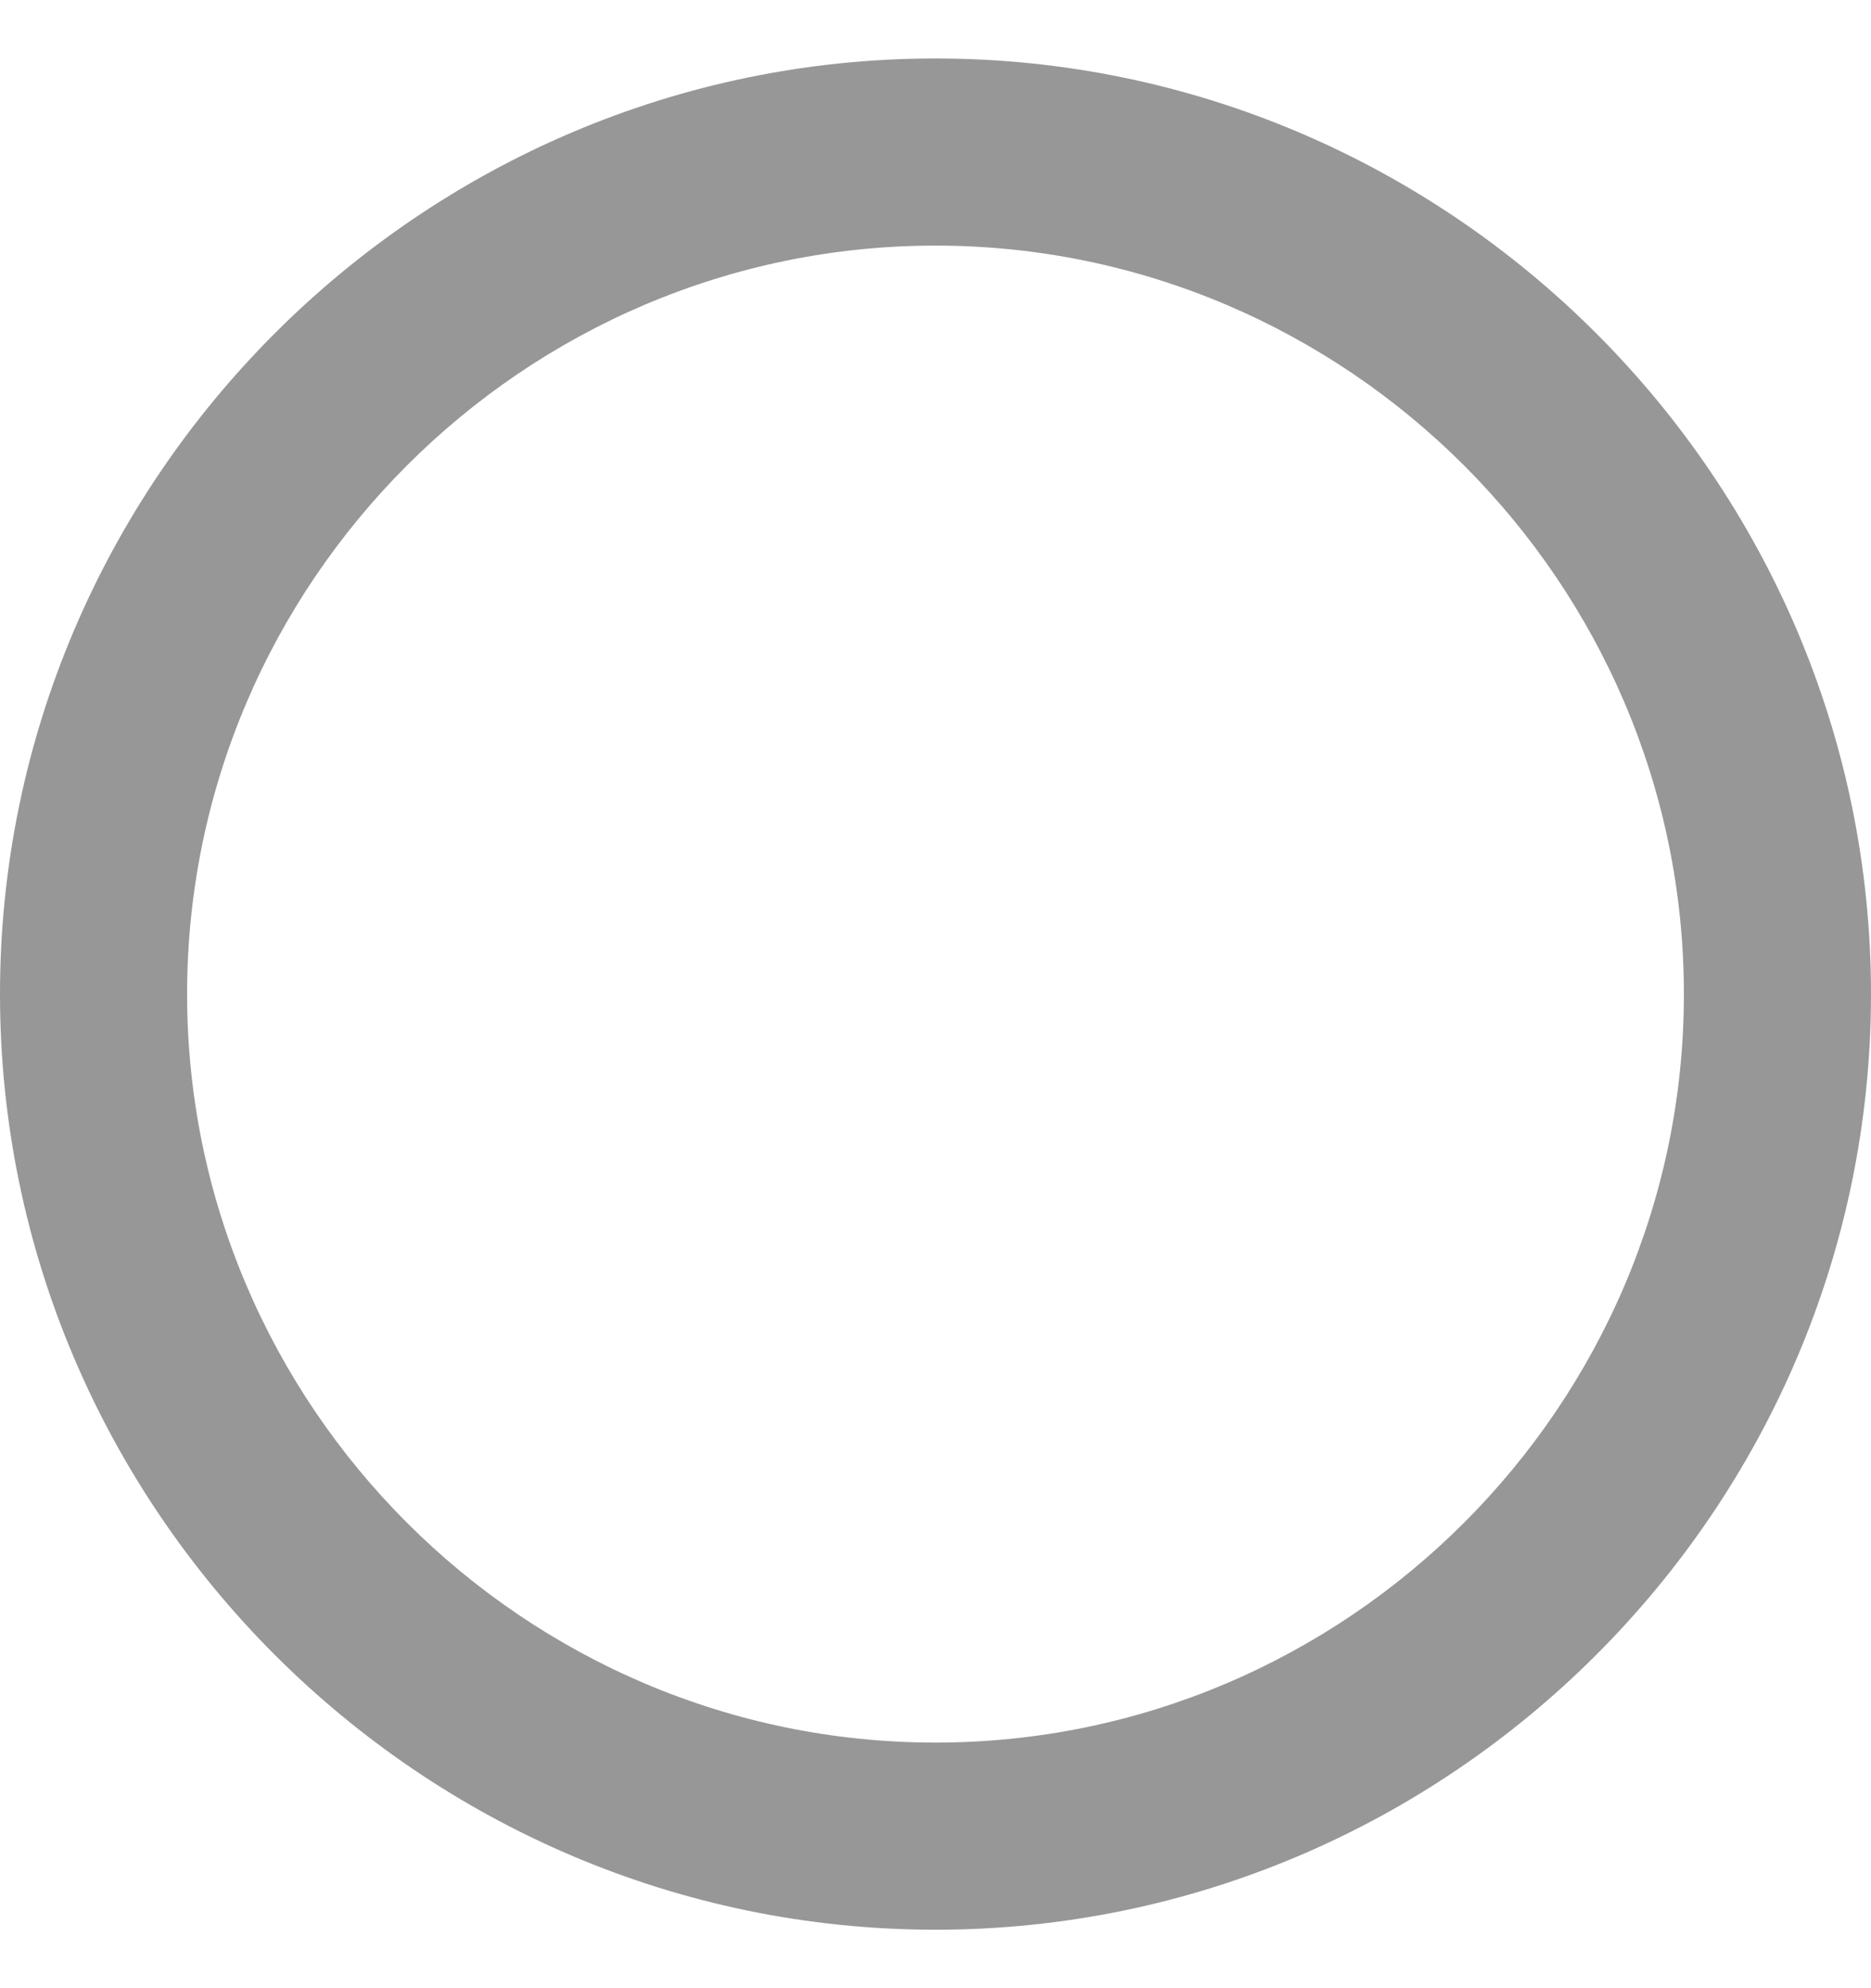 <svg width="16" height="17" viewBox="0 0 16 17" fill="none" xmlns="http://www.w3.org/2000/svg">
<path fill-rule="evenodd" clip-rule="evenodd" d="M8 0.5C3.6 0.5 0 4.1 0 8.5C0 12.9 3.6 16.5 8 16.5C12.4 16.5 16 12.9 16 8.5C16 4.1 12.4 0.5 8 0.5ZM8 14.9C4.48 14.9 1.6 12.02 1.6 8.5C1.6 4.98 4.48 2.1 8 2.1C11.52 2.1 14.4 4.98 14.4 8.5C14.4 12.02 11.52 14.9 8 14.9Z" fill="#979797"/>
</svg>
